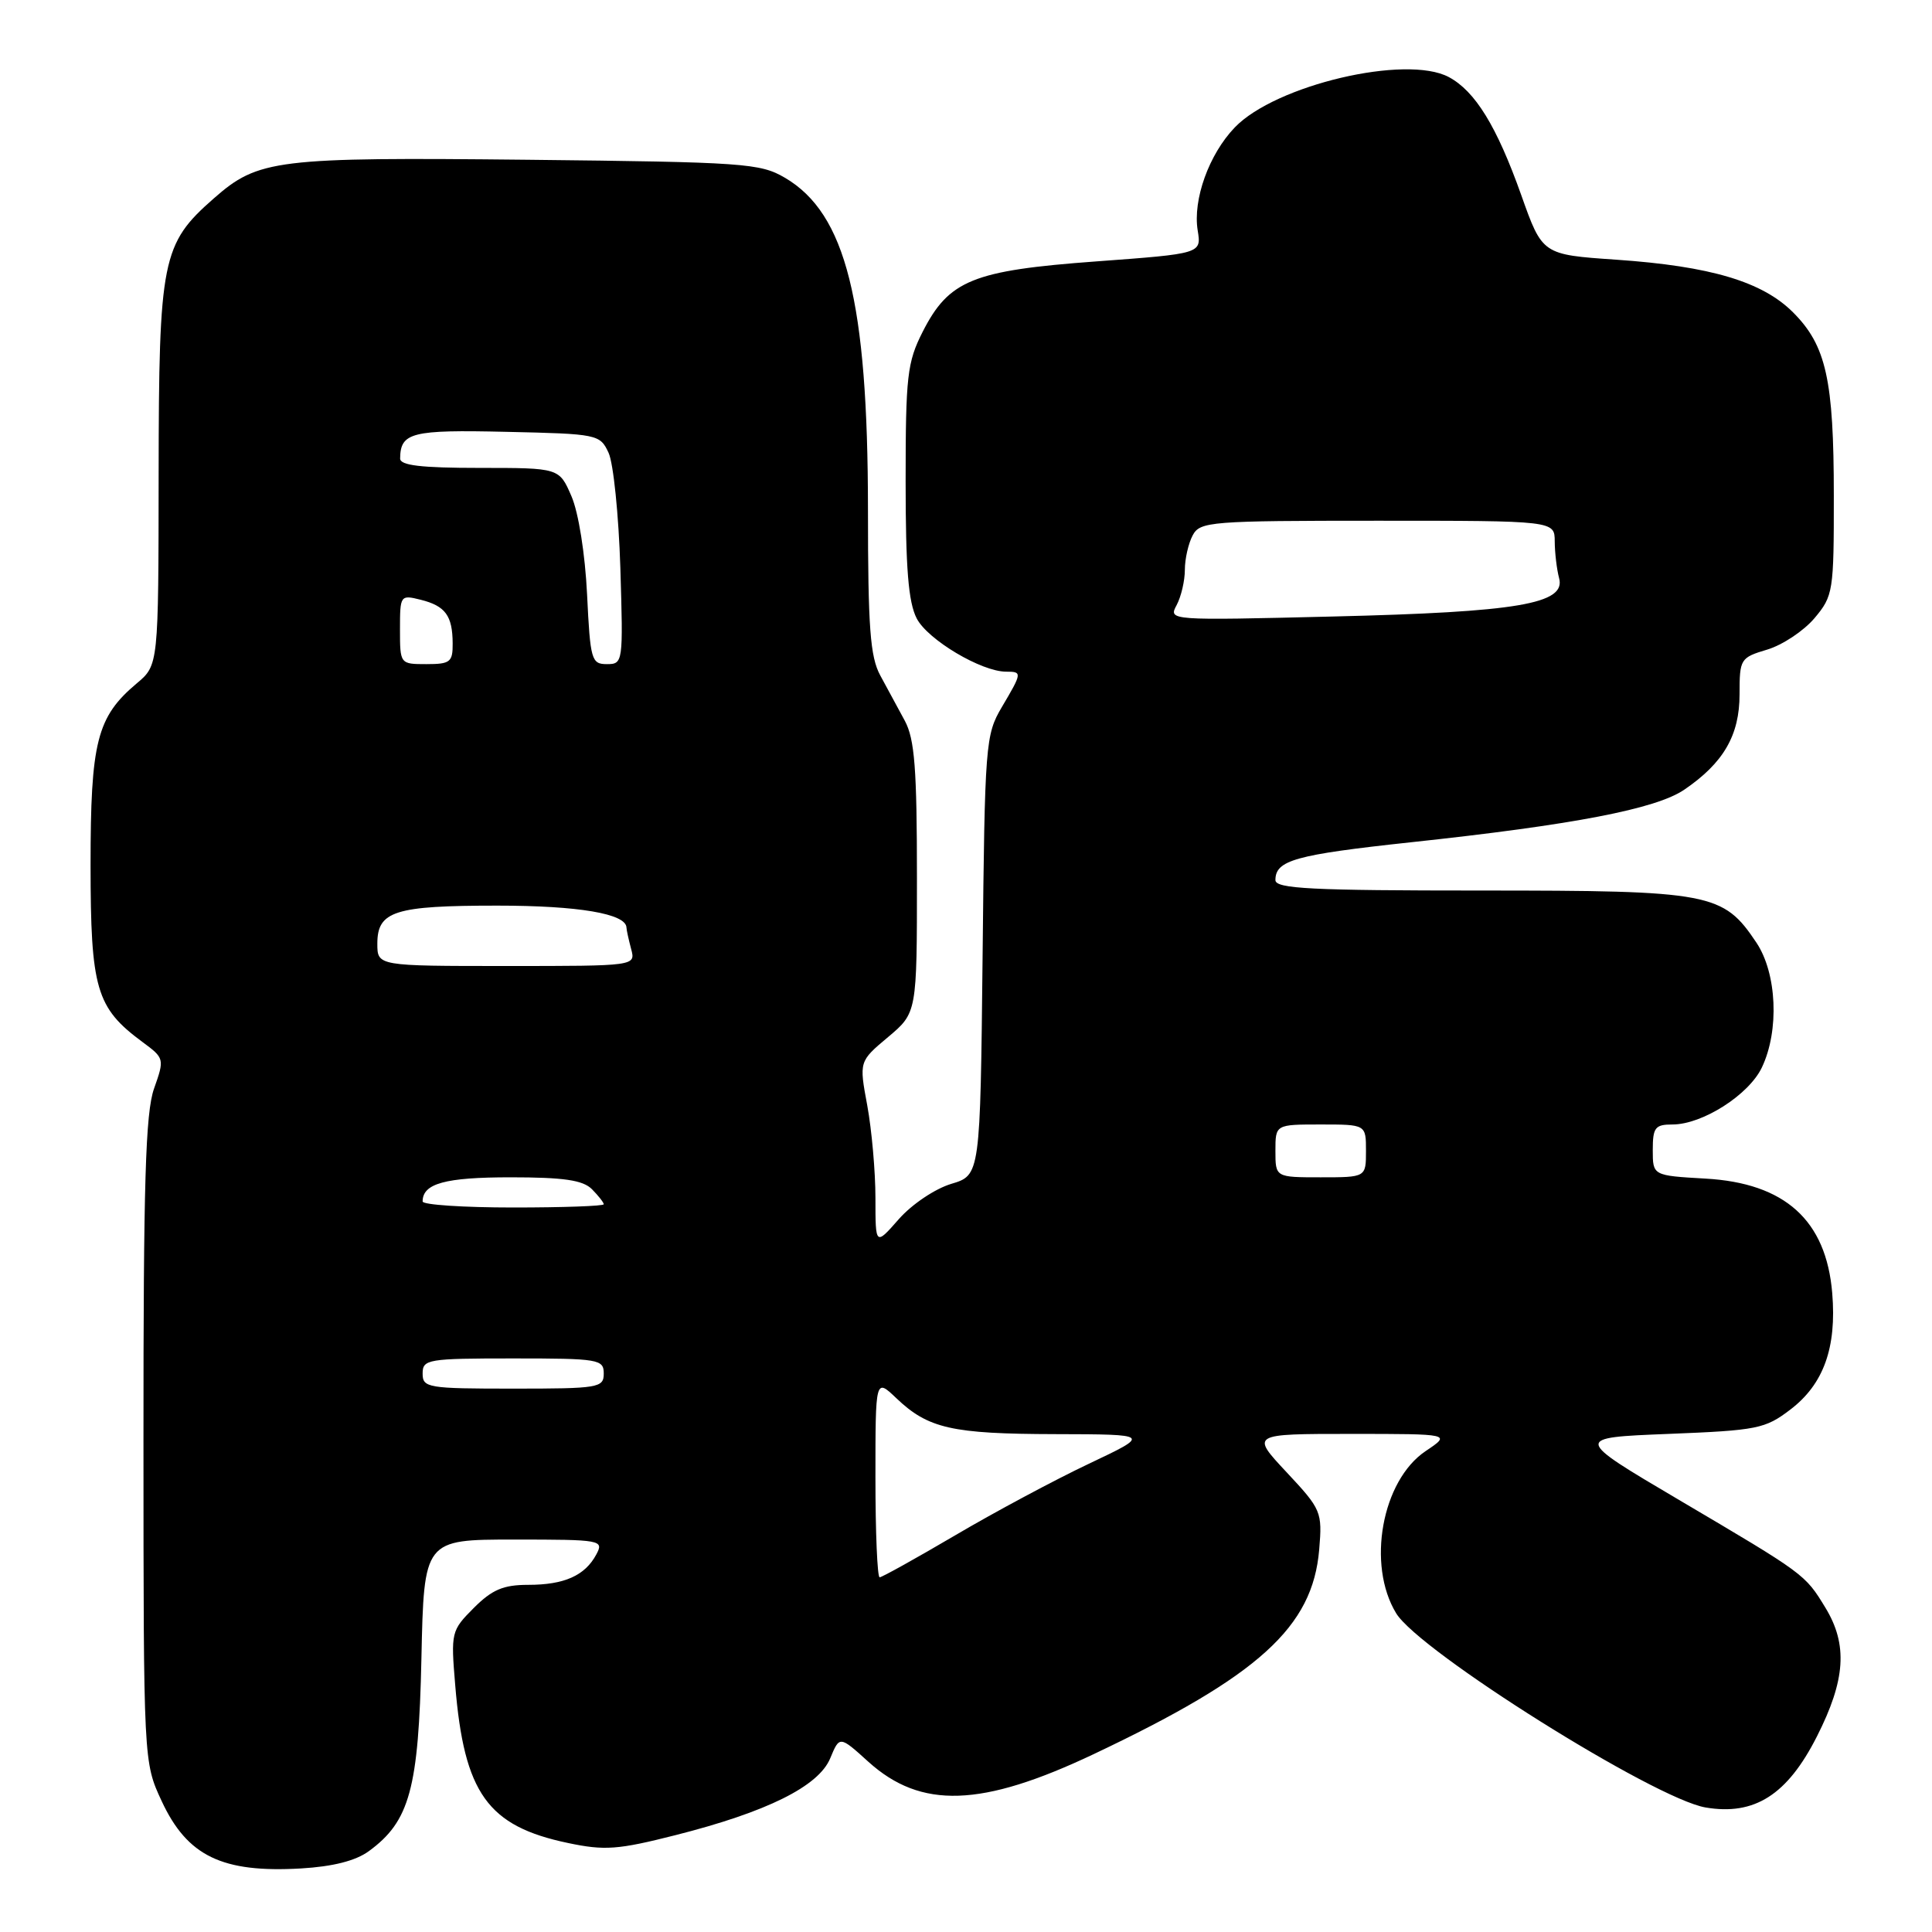 <?xml version="1.0" encoding="UTF-8" standalone="no"?>
<!DOCTYPE svg PUBLIC "-//W3C//DTD SVG 1.1//EN" "http://www.w3.org/Graphics/SVG/1.1/DTD/svg11.dtd" >
<svg xmlns="http://www.w3.org/2000/svg" xmlns:xlink="http://www.w3.org/1999/xlink" version="1.1" viewBox="0 0 256 256">
 <g >
 <path fill="currentColor"
d=" M 48.87 245.29 C 54.29 241.34 55.47 237.00 55.84 219.75 C 56.18 204.00 56.18 204.00 68.12 204.00 C 79.71 204.00 80.04 204.06 79.01 205.98 C 77.51 208.78 74.77 210.00 69.99 210.00 C 66.70 210.00 65.21 210.63 62.78 213.06 C 59.79 216.06 59.73 216.29 60.32 223.31 C 61.50 237.63 64.61 241.98 75.28 244.21 C 80.12 245.23 81.89 245.10 89.49 243.17 C 101.62 240.10 108.47 236.70 110.01 232.98 C 111.25 229.99 111.25 229.99 115.06 233.44 C 122.04 239.74 130.05 239.47 144.88 232.45 C 166.82 222.06 173.94 215.60 174.80 205.33 C 175.22 200.32 175.09 200.01 170.48 195.08 C 165.73 190.00 165.73 190.00 179.01 190.00 C 192.30 190.00 192.30 190.00 188.90 192.28 C 183.10 196.18 181.08 207.34 185.00 213.77 C 188.07 218.81 219.22 238.35 226.00 239.50 C 232.48 240.60 236.83 237.83 240.75 230.09 C 244.55 222.60 244.86 217.92 241.87 213.02 C 239.17 208.59 239.18 208.60 222.50 198.76 C 208.50 190.50 208.50 190.50 221.08 190.00 C 232.87 189.53 233.89 189.33 237.25 186.76 C 241.64 183.41 243.38 178.57 242.78 171.35 C 241.98 161.69 236.52 156.76 225.97 156.17 C 219.00 155.77 219.00 155.77 219.00 152.39 C 219.00 149.40 219.31 149.00 221.61 149.00 C 225.58 149.00 231.74 145.07 233.46 141.44 C 235.79 136.54 235.45 128.97 232.73 124.90 C 228.33 118.31 226.70 118.00 196.25 118.00 C 173.77 118.00 169.00 117.76 169.00 116.62 C 169.00 113.99 171.59 113.26 187.00 111.60 C 208.53 109.29 219.43 107.19 223.17 104.64 C 228.37 101.10 230.50 97.43 230.50 92.01 C 230.50 87.30 230.60 87.14 234.18 86.07 C 236.20 85.46 239.01 83.59 240.43 81.91 C 242.91 78.96 243.00 78.37 242.99 65.67 C 242.99 50.32 241.98 45.78 237.59 41.39 C 233.52 37.32 226.66 35.27 214.15 34.41 C 204.37 33.74 204.37 33.74 201.57 25.84 C 198.33 16.73 195.47 12.08 191.97 10.21 C 186.31 7.19 168.99 11.27 163.61 16.89 C 160.19 20.45 158.04 26.45 158.70 30.53 C 159.20 33.61 159.20 33.61 145.23 34.64 C 128.89 35.84 125.73 37.13 122.25 43.98 C 120.21 48.01 120.00 49.84 120.00 63.76 C 120.00 75.31 120.36 79.80 121.47 81.95 C 122.93 84.77 130.04 89.00 133.32 89.00 C 135.46 89.00 135.45 89.13 132.75 93.69 C 130.58 97.37 130.49 98.50 130.20 126.61 C 129.89 155.72 129.89 155.72 126.04 156.87 C 123.89 157.52 120.82 159.58 119.09 161.55 C 116.00 165.07 116.00 165.07 116.00 158.72 C 116.00 155.23 115.51 149.73 114.92 146.50 C 113.83 140.64 113.83 140.64 117.67 137.42 C 121.50 134.20 121.50 134.20 121.50 116.35 C 121.50 101.83 121.20 97.94 119.89 95.50 C 119.00 93.85 117.54 91.15 116.64 89.50 C 115.30 87.03 115.01 83.16 115.01 67.50 C 115.00 39.91 112.09 28.29 104.00 23.55 C 100.72 21.63 98.62 21.48 70.00 21.17 C 36.56 20.82 34.23 21.10 28.33 26.29 C 21.45 32.32 21.05 34.34 21.02 62.81 C 21.00 88.13 21.00 88.13 18.12 90.55 C 12.83 95.00 12.00 98.28 12.00 114.65 C 12.01 131.04 12.74 133.53 18.85 138.05 C 21.79 140.22 21.81 140.29 20.41 144.25 C 19.28 147.46 19.00 156.70 19.01 190.88 C 19.02 233.50 19.02 233.50 21.43 238.67 C 24.82 245.95 29.44 248.18 39.87 247.58 C 44.11 247.33 47.12 246.57 48.87 245.29 Z  M 116.00 195.81 C 116.00 182.63 116.00 182.63 118.75 185.25 C 122.98 189.29 126.11 190.00 139.82 190.03 C 152.50 190.06 152.50 190.06 144.27 193.96 C 139.75 196.10 131.79 200.36 126.58 203.43 C 121.37 206.49 116.86 209.00 116.56 209.00 C 116.25 209.00 116.00 203.07 116.00 195.81 Z  M 56.00 182.00 C 56.00 180.11 56.67 180.00 68.00 180.00 C 79.33 180.00 80.00 180.11 80.00 182.00 C 80.00 183.89 79.33 184.00 68.00 184.00 C 56.67 184.00 56.00 183.89 56.00 182.00 Z  M 56.00 159.20 C 56.00 156.82 58.98 156.00 67.63 156.00 C 74.68 156.00 77.23 156.37 78.43 157.57 C 79.29 158.44 80.00 159.34 80.00 159.57 C 80.00 159.81 74.60 160.00 68.00 160.00 C 61.40 160.00 56.00 159.64 56.00 159.20 Z  M 169.00 152.50 C 169.00 149.00 169.00 149.00 175.00 149.00 C 181.00 149.00 181.00 149.00 181.00 152.50 C 181.00 156.00 181.00 156.00 175.00 156.00 C 169.00 156.00 169.00 156.00 169.00 152.50 Z  M 50.00 125.04 C 50.00 120.72 52.28 120.00 65.89 120.00 C 76.66 120.00 82.97 121.07 83.01 122.91 C 83.02 123.23 83.30 124.51 83.63 125.75 C 84.23 128.00 84.23 128.00 67.12 128.00 C 50.00 128.00 50.00 128.00 50.00 125.04 Z  M 53.00 83.39 C 53.00 78.87 53.05 78.80 55.74 79.47 C 59.02 80.29 59.96 81.58 59.98 85.25 C 60.00 87.73 59.66 88.00 56.50 88.00 C 53.01 88.00 53.00 87.99 53.00 83.39 Z  M 77.79 78.75 C 77.53 73.41 76.66 67.92 75.72 65.75 C 74.10 62.00 74.10 62.00 63.55 62.00 C 55.77 62.00 53.00 61.67 53.02 60.75 C 53.06 57.30 54.53 56.93 67.07 57.22 C 79.21 57.49 79.50 57.55 80.64 60.00 C 81.28 61.38 81.98 68.24 82.20 75.25 C 82.58 87.80 82.56 88.00 80.41 88.00 C 78.37 88.00 78.21 87.45 77.79 78.75 Z  M 155.91 80.18 C 156.51 79.05 157.00 76.95 157.00 75.50 C 157.00 74.05 157.47 72.00 158.04 70.93 C 159.01 69.11 160.36 69.00 182.54 69.00 C 206.00 69.00 206.00 69.00 206.01 71.75 C 206.02 73.26 206.28 75.45 206.59 76.61 C 207.51 80.01 201.14 81.10 176.66 81.69 C 154.88 82.22 154.81 82.22 155.91 80.18 Z "/>
</g>
</svg>